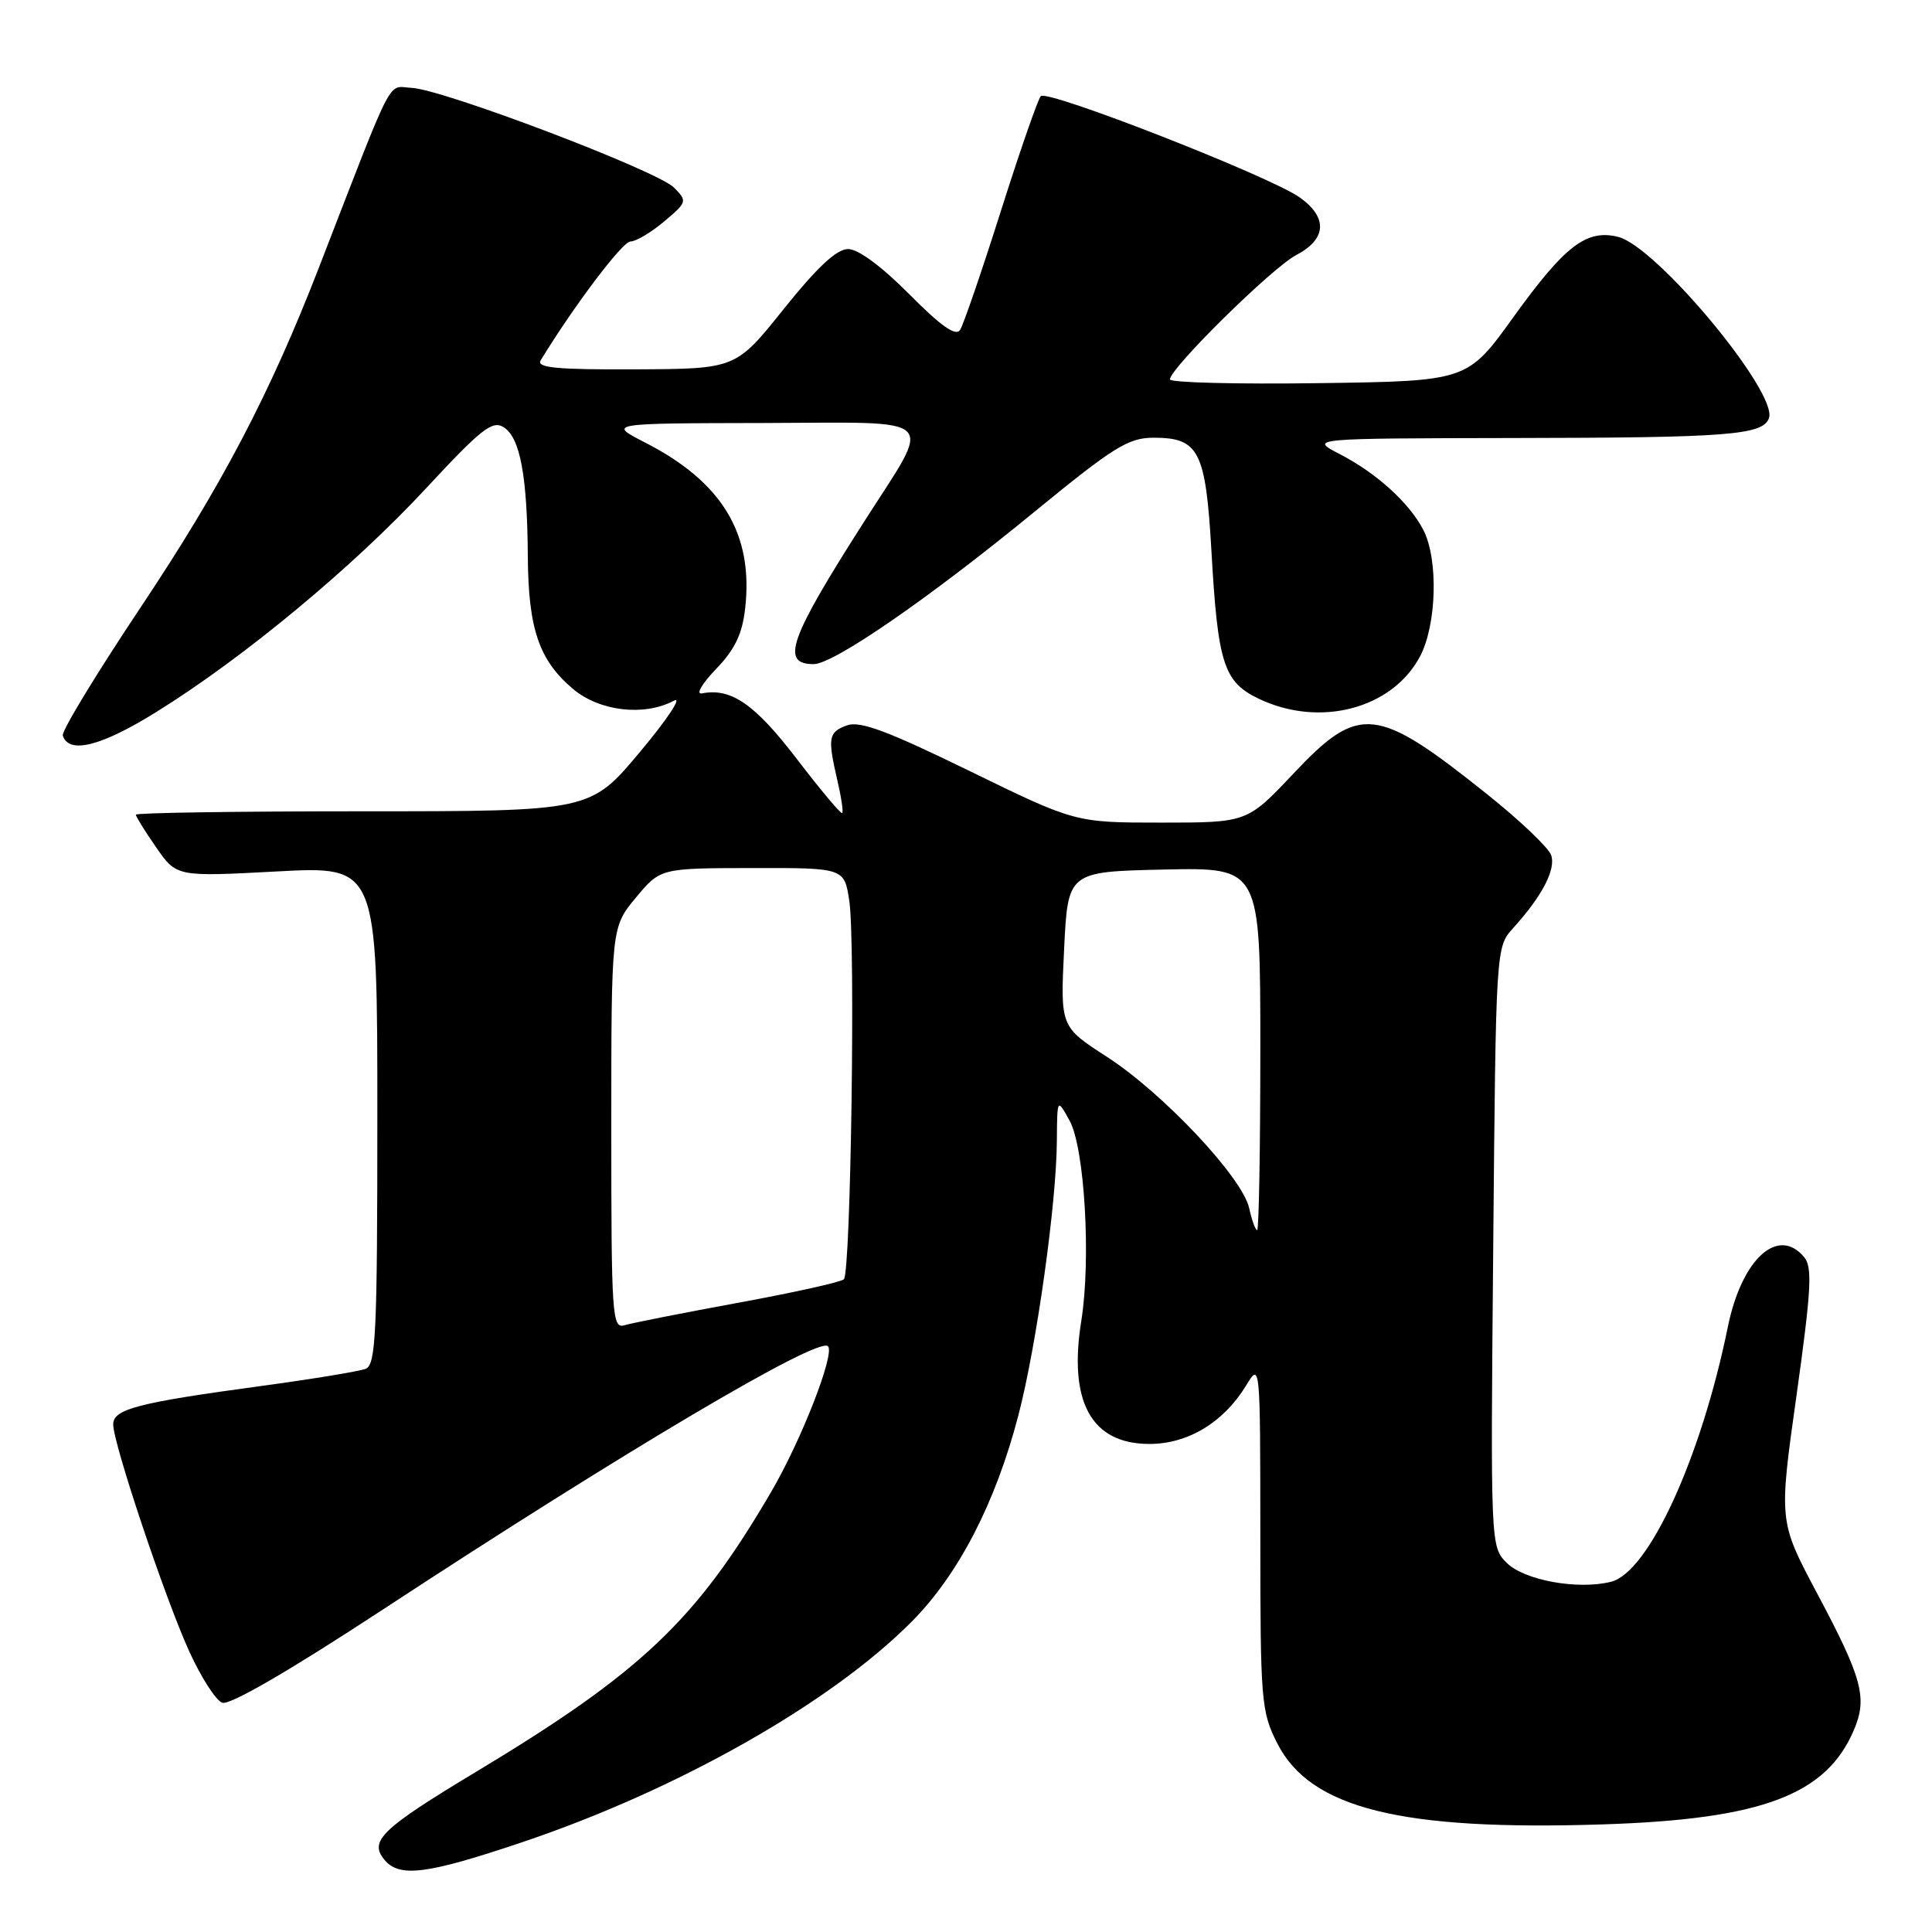 <?xml version="1.0" encoding="UTF-8" standalone="no"?>
<!DOCTYPE svg PUBLIC "-//W3C//DTD SVG 1.1//EN" "http://www.w3.org/Graphics/SVG/1.1/DTD/svg11.dtd" >
<svg xmlns="http://www.w3.org/2000/svg" xmlns:xlink="http://www.w3.org/1999/xlink" version="1.1" viewBox="0 0 256 256">
 <g >
 <path fill="currentColor"
d=" M 69.11 244.13 C 89.72 237.21 110.09 225.68 120.82 214.86 C 127.02 208.61 131.93 199.11 134.95 187.50 C 137.35 178.29 139.98 159.52 140.04 151.20 C 140.08 145.50 140.08 145.50 141.73 148.50 C 143.72 152.10 144.58 166.89 143.28 175.00 C 141.55 185.78 144.62 191.33 152.31 191.33 C 157.40 191.33 162.13 188.48 165.10 183.61 C 166.99 180.50 166.99 180.50 167.00 203.54 C 167.00 225.44 167.11 226.79 169.25 231.01 C 173.63 239.63 185.61 242.61 212.40 241.74 C 233.45 241.06 241.98 237.85 245.65 229.24 C 247.47 224.96 246.78 222.40 240.73 211.04 C 235.70 201.57 235.70 201.57 238.05 184.88 C 240.00 170.96 240.17 167.92 239.07 166.59 C 235.61 162.42 230.79 166.80 228.95 175.81 C 225.41 193.18 218.46 208.34 213.48 209.59 C 209.08 210.70 201.96 209.40 199.64 207.08 C 197.51 204.95 197.50 204.68 197.86 165.22 C 198.21 125.59 198.22 125.49 200.48 123.00 C 204.35 118.73 206.20 115.18 205.53 113.30 C 205.18 112.31 201.38 108.70 197.09 105.27 C 182.36 93.49 180.11 93.25 171.39 102.50 C 165.26 109.00 165.26 109.00 153.87 109.00 C 142.48 109.00 142.48 109.00 128.45 102.15 C 117.57 96.84 113.93 95.48 112.21 96.12 C 109.76 97.03 109.64 97.73 110.97 103.47 C 111.48 105.66 111.76 107.58 111.60 107.74 C 111.43 107.90 108.71 104.65 105.54 100.51 C 100.00 93.28 96.87 91.12 93.00 91.88 C 92.17 92.04 93.01 90.60 94.86 88.67 C 97.38 86.06 98.36 84.01 98.74 80.59 C 99.85 70.75 95.70 63.88 85.50 58.65 C 80.50 56.09 80.50 56.09 101.28 56.05 C 124.87 55.99 123.65 54.80 114.58 69.00 C 104.57 84.66 103.38 88.00 107.81 88.00 C 110.46 88.00 123.07 79.30 137.09 67.80 C 147.59 59.20 149.52 58.00 152.87 58.00 C 158.87 58.00 159.76 59.76 160.52 73.00 C 161.37 87.96 162.14 90.36 166.80 92.59 C 174.86 96.44 184.43 93.94 188.14 87.02 C 190.38 82.82 190.61 74.08 188.59 70.20 C 186.71 66.60 182.39 62.68 177.50 60.16 C 173.50 58.09 173.50 58.09 200.63 58.04 C 229.00 58.00 233.54 57.65 234.39 55.43 C 235.67 52.10 219.53 32.67 214.42 31.39 C 210.23 30.34 207.37 32.53 200.55 42.00 C 194.44 50.50 194.44 50.50 174.72 50.77 C 163.87 50.92 155.01 50.70 155.02 50.27 C 155.07 48.76 168.56 35.47 171.75 33.80 C 175.79 31.68 175.97 28.83 172.22 26.16 C 168.30 23.37 138.77 11.82 137.91 12.74 C 137.52 13.16 135.14 20.02 132.61 28.00 C 130.08 35.98 127.65 43.05 127.21 43.73 C 126.64 44.60 124.64 43.18 120.48 38.98 C 116.85 35.32 113.72 33.00 112.38 33.00 C 110.86 33.00 108.29 35.40 103.85 40.94 C 97.50 48.88 97.50 48.88 84.19 48.94 C 73.79 48.99 71.05 48.73 71.64 47.75 C 76.02 40.57 82.48 32.00 83.53 32.00 C 84.26 32.00 86.26 30.81 88.00 29.35 C 91.06 26.77 91.09 26.65 89.30 24.85 C 87.06 22.61 58.69 11.83 54.53 11.64 C 51.26 11.49 52.43 9.21 42.24 35.50 C 35.76 52.21 29.35 64.43 18.64 80.47 C 12.78 89.25 8.13 96.90 8.32 97.47 C 9.14 99.97 13.41 98.89 20.75 94.32 C 32.30 87.15 46.79 75.12 56.43 64.73 C 63.75 56.84 65.24 55.66 66.74 56.61 C 68.92 57.98 69.87 63.05 69.94 73.78 C 70.01 83.35 71.43 87.50 75.94 91.30 C 79.46 94.26 85.37 94.94 89.29 92.85 C 90.47 92.21 88.47 95.25 84.83 99.60 C 78.22 107.50 78.22 107.50 48.11 107.50 C 31.55 107.50 18.00 107.70 18.00 107.95 C 18.00 108.19 19.21 110.15 20.70 112.29 C 23.40 116.18 23.40 116.18 36.70 115.47 C 50.00 114.76 50.00 114.76 50.00 147.77 C 50.00 176.74 49.81 180.86 48.44 181.38 C 47.59 181.71 41.40 182.73 34.69 183.64 C 18.22 185.87 15.00 186.71 15.00 188.74 C 15.00 191.26 21.82 211.65 25.05 218.76 C 26.61 222.20 28.58 225.29 29.44 225.62 C 30.43 225.99 38.26 221.45 50.75 213.26 C 82.73 192.29 108.42 177.09 109.71 178.38 C 110.67 179.34 106.20 190.81 102.19 197.67 C 92.23 214.73 84.98 221.60 63.01 234.82 C 50.57 242.31 48.87 243.94 50.93 246.42 C 52.92 248.82 56.51 248.37 69.11 244.13 Z  M 81.00 149.50 C 81.00 122.87 81.00 122.87 84.25 118.95 C 87.50 115.04 87.50 115.04 99.69 115.02 C 111.88 115.00 111.88 115.00 112.54 119.40 C 113.36 124.90 112.74 168.59 111.82 169.51 C 111.45 169.88 105.15 171.28 97.82 172.62 C 90.50 173.97 83.71 175.31 82.75 175.60 C 81.11 176.10 81.00 174.40 81.00 149.50 Z  M 165.52 160.08 C 164.63 156.03 154.12 144.85 146.68 140.04 C 140.50 136.05 140.50 136.05 141.00 125.78 C 141.50 115.50 141.50 115.50 154.25 115.22 C 167.00 114.94 167.00 114.94 167.00 138.97 C 167.00 152.19 166.81 163.00 166.58 163.00 C 166.35 163.00 165.87 161.68 165.52 160.08 Z "/>
</g>
</svg>
